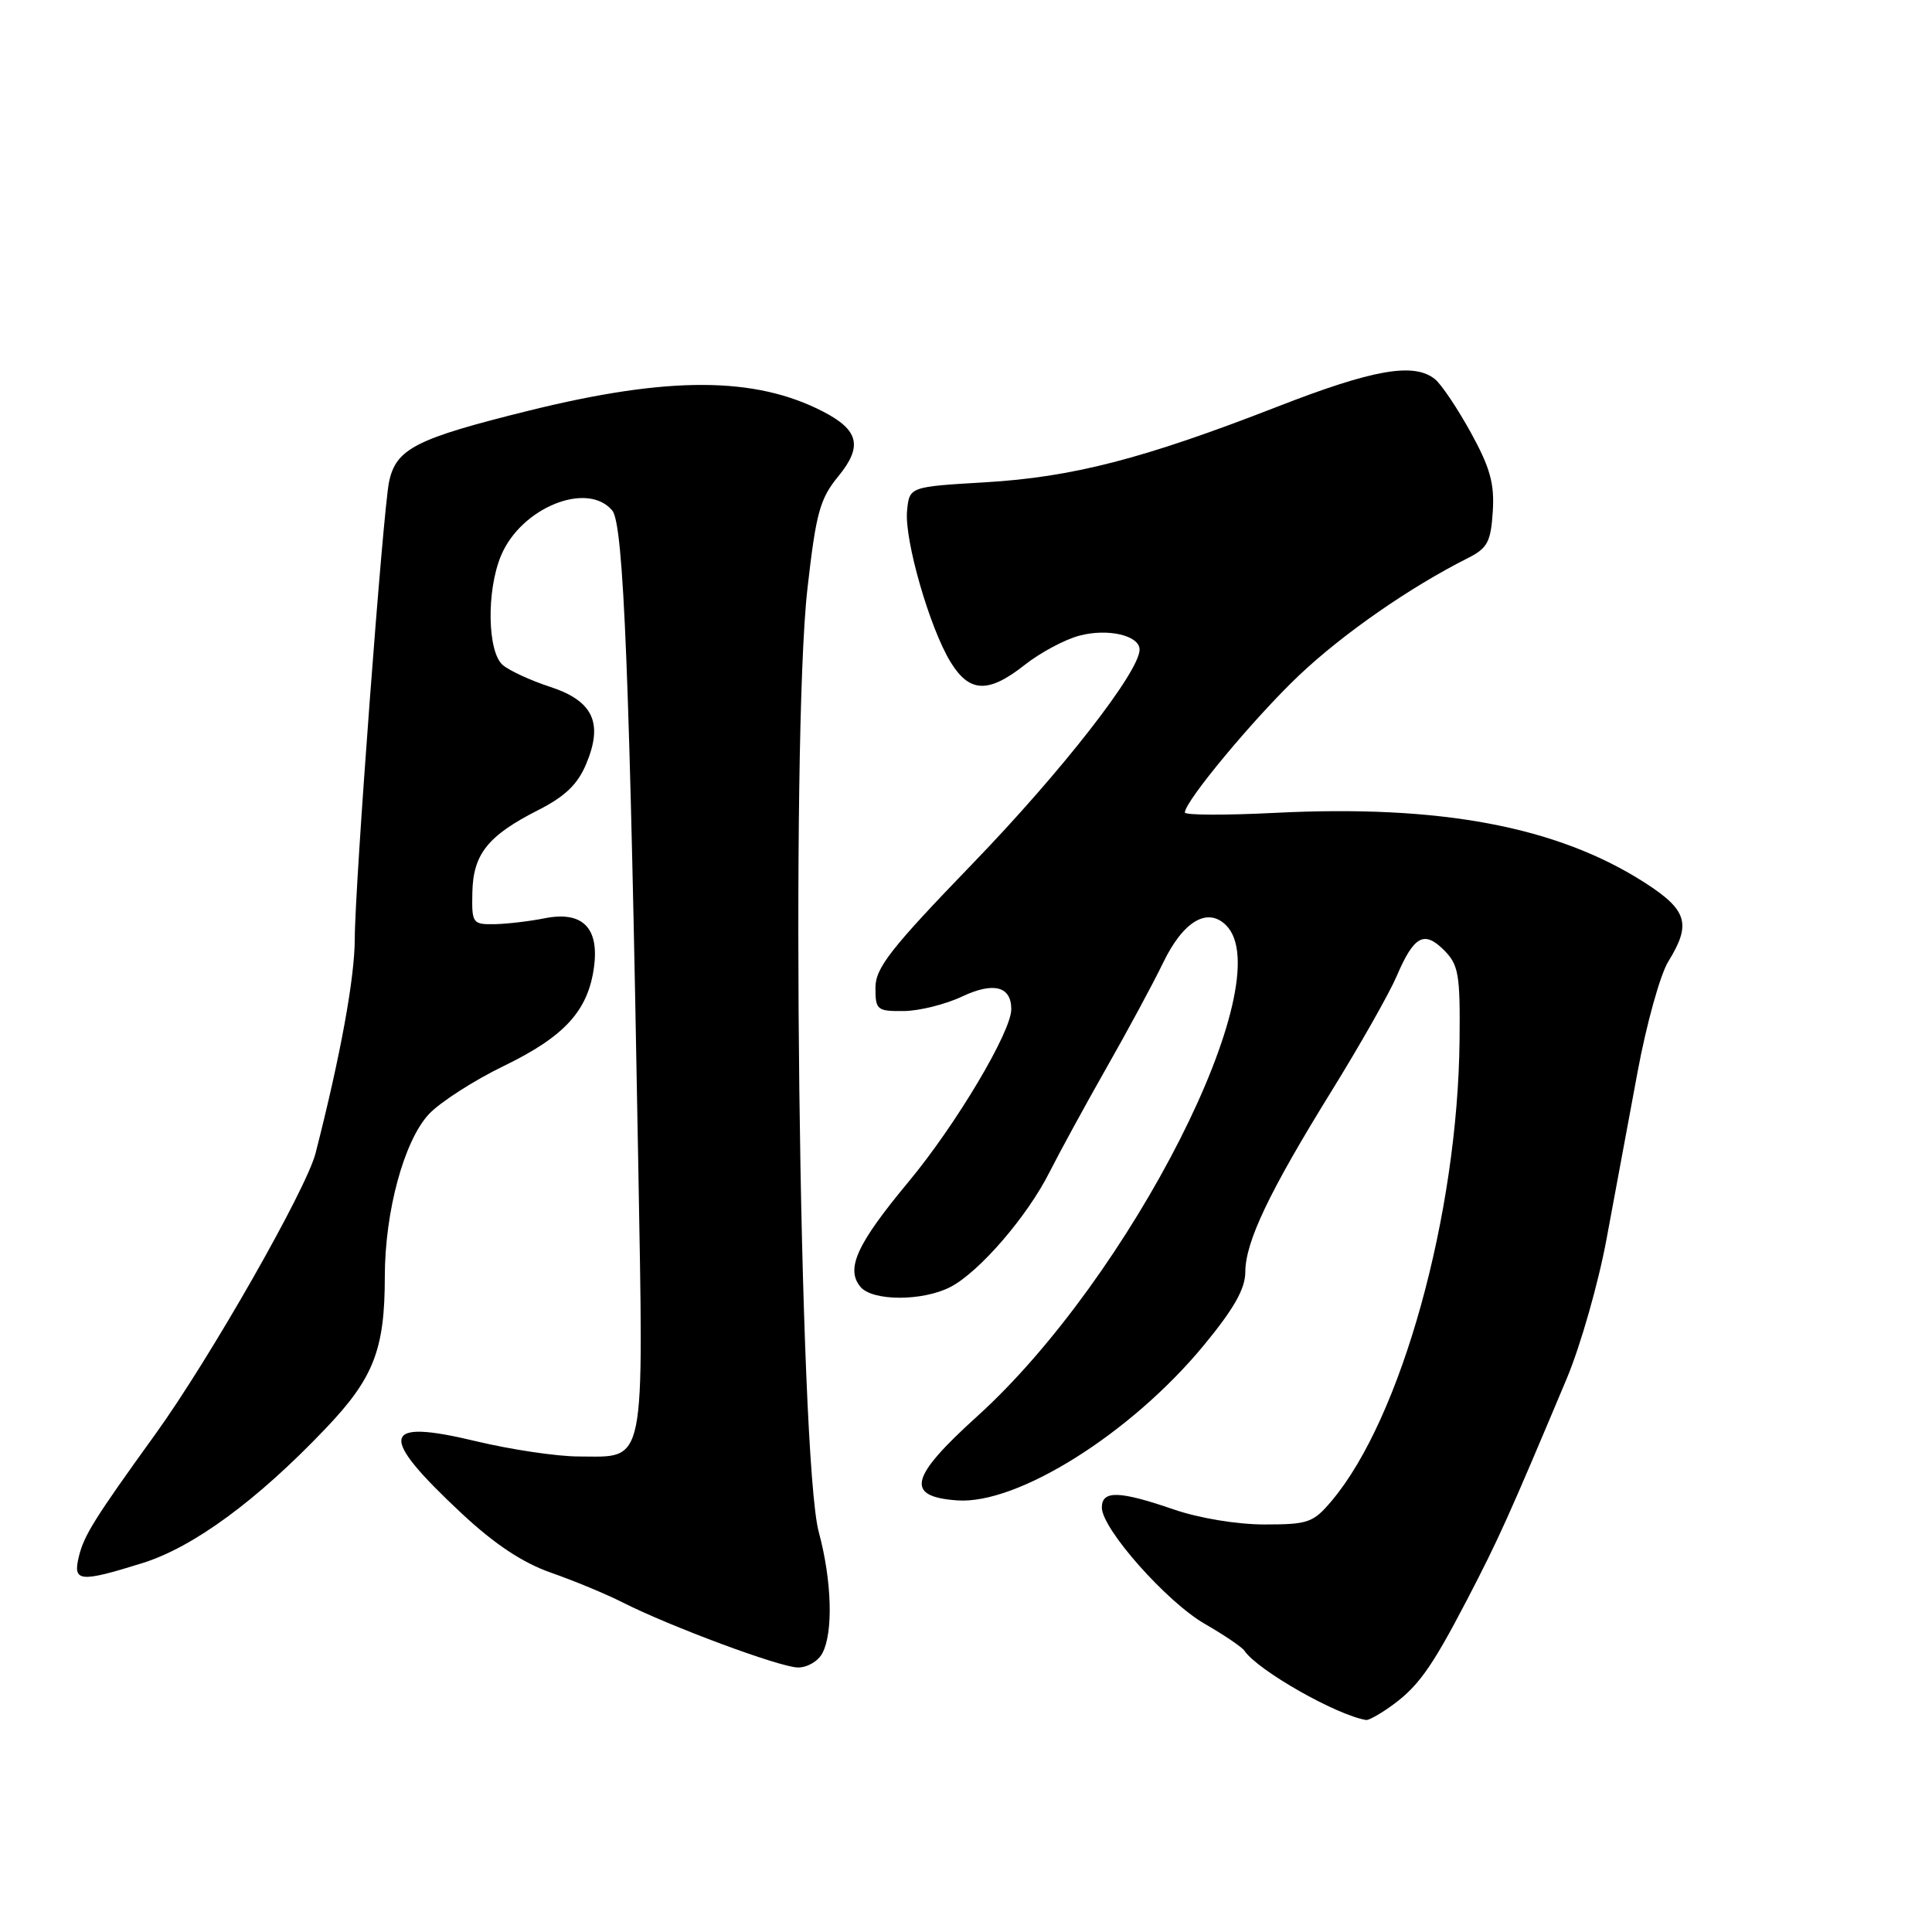 <?xml version="1.0" encoding="UTF-8" standalone="no"?>
<!DOCTYPE svg PUBLIC "-//W3C//DTD SVG 1.1//EN" "http://www.w3.org/Graphics/SVG/1.1/DTD/svg11.dtd" >
<svg xmlns="http://www.w3.org/2000/svg" xmlns:xlink="http://www.w3.org/1999/xlink" version="1.1" viewBox="0 0 256 256">
 <g >
 <path fill="currentColor"
d=" M 184.03 226.28 C 187.82 223.64 189.58 221.21 194.38 212.00 C 198.59 203.91 199.91 200.97 207.61 182.65 C 209.42 178.33 211.80 170.01 212.88 164.15 C 213.97 158.29 215.82 148.34 216.99 142.02 C 218.16 135.71 219.99 129.13 221.06 127.40 C 224.14 122.42 223.59 120.59 217.93 116.95 C 206.34 109.52 190.88 106.60 168.90 107.71 C 162.36 108.04 157.00 108.02 157.00 107.66 C 157.00 106.17 166.27 95.04 172.14 89.48 C 177.95 83.98 186.84 77.80 194.50 73.95 C 197.10 72.64 197.54 71.81 197.80 67.79 C 198.04 64.09 197.45 61.97 194.90 57.33 C 193.13 54.12 191.00 50.94 190.15 50.25 C 187.37 47.99 181.96 48.93 169.15 53.93 C 151.50 60.80 142.09 63.23 130.50 63.91 C 120.50 64.50 120.50 64.50 120.19 67.69 C 119.82 71.53 123.19 83.23 125.97 87.75 C 128.47 91.81 130.98 91.90 135.81 88.08 C 137.84 86.48 141.08 84.74 143.02 84.23 C 146.79 83.22 151.00 84.20 151.00 86.08 C 151.00 88.98 140.68 102.22 128.91 114.40 C 117.99 125.71 116.00 128.25 116.00 130.89 C 116.00 133.82 116.21 134.00 119.75 133.97 C 121.81 133.95 125.30 133.08 127.49 132.04 C 131.66 130.08 134.00 130.68 134.00 133.73 C 134.00 136.72 126.66 149.05 120.39 156.59 C 113.53 164.84 112.03 168.12 114.01 170.51 C 115.60 172.43 122.25 172.44 125.94 170.53 C 129.75 168.56 136.14 161.16 139.08 155.29 C 140.41 152.66 143.80 146.45 146.61 141.50 C 149.43 136.55 152.81 130.28 154.12 127.57 C 156.78 122.06 160.00 120.15 162.47 122.61 C 169.78 129.92 149.81 169.29 129.46 187.69 C 120.51 195.79 119.91 198.31 126.83 198.81 C 134.83 199.39 149.90 189.91 159.51 178.26 C 163.50 173.43 165.00 170.77 165.01 168.56 C 165.02 164.54 168.17 157.93 176.48 144.50 C 180.22 138.45 184.08 131.64 185.06 129.36 C 187.36 123.99 188.70 123.26 191.35 125.91 C 193.27 127.84 193.49 129.11 193.40 137.79 C 193.17 160.90 185.69 187.90 176.47 198.85 C 174.02 201.76 173.36 202.00 167.57 202.00 C 163.92 202.00 158.89 201.17 155.50 200.00 C 148.29 197.52 146.00 197.46 146.00 199.76 C 146.00 202.57 154.58 212.26 159.64 215.17 C 162.19 216.64 164.56 218.24 164.89 218.73 C 166.66 221.34 177.09 227.27 181.03 227.91 C 181.32 227.96 182.67 227.23 184.03 226.28 Z  M 108.96 219.07 C 110.43 216.33 110.23 209.43 108.49 203.00 C 105.88 193.30 104.73 97.86 106.99 78.00 C 108.13 67.93 108.64 66.08 111.10 63.09 C 114.32 59.15 113.81 56.99 109.07 54.54 C 100.04 49.87 88.60 49.83 70.09 54.41 C 55.07 58.13 52.48 59.45 51.55 63.85 C 50.76 67.63 47.02 117.36 47.01 124.38 C 47.00 129.60 45.11 139.94 41.81 152.82 C 40.57 157.63 27.81 180.02 20.59 190.03 C 12.49 201.26 11.14 203.43 10.45 206.25 C 9.63 209.62 10.52 209.72 18.87 207.12 C 25.63 205.01 34.08 198.81 43.15 189.28 C 49.52 182.60 50.99 178.83 50.99 169.14 C 51.00 160.51 53.54 151.16 56.83 147.63 C 58.30 146.06 62.78 143.17 66.79 141.23 C 74.84 137.32 77.93 133.92 78.71 128.13 C 79.41 122.90 77.15 120.68 72.15 121.68 C 70.14 122.08 67.15 122.43 65.50 122.46 C 62.62 122.50 62.50 122.33 62.59 118.26 C 62.69 113.17 64.65 110.72 71.32 107.34 C 74.88 105.53 76.55 103.93 77.68 101.21 C 79.96 95.77 78.58 92.86 72.86 91.00 C 70.33 90.17 67.52 88.88 66.63 88.13 C 64.58 86.40 64.44 78.27 66.39 73.62 C 69.04 67.26 77.84 63.70 81.13 67.65 C 82.64 69.47 83.44 89.55 84.57 154.08 C 85.28 194.96 85.68 193.01 76.68 192.99 C 73.83 192.99 67.71 192.08 63.08 190.97 C 50.42 187.93 50.01 190.11 61.23 200.59 C 65.59 204.65 69.28 207.09 73.04 208.40 C 76.04 209.45 80.30 211.21 82.50 212.33 C 88.83 215.53 103.28 220.90 105.71 220.95 C 106.93 220.98 108.40 220.13 108.96 219.07 Z "/>
</g>
</svg>